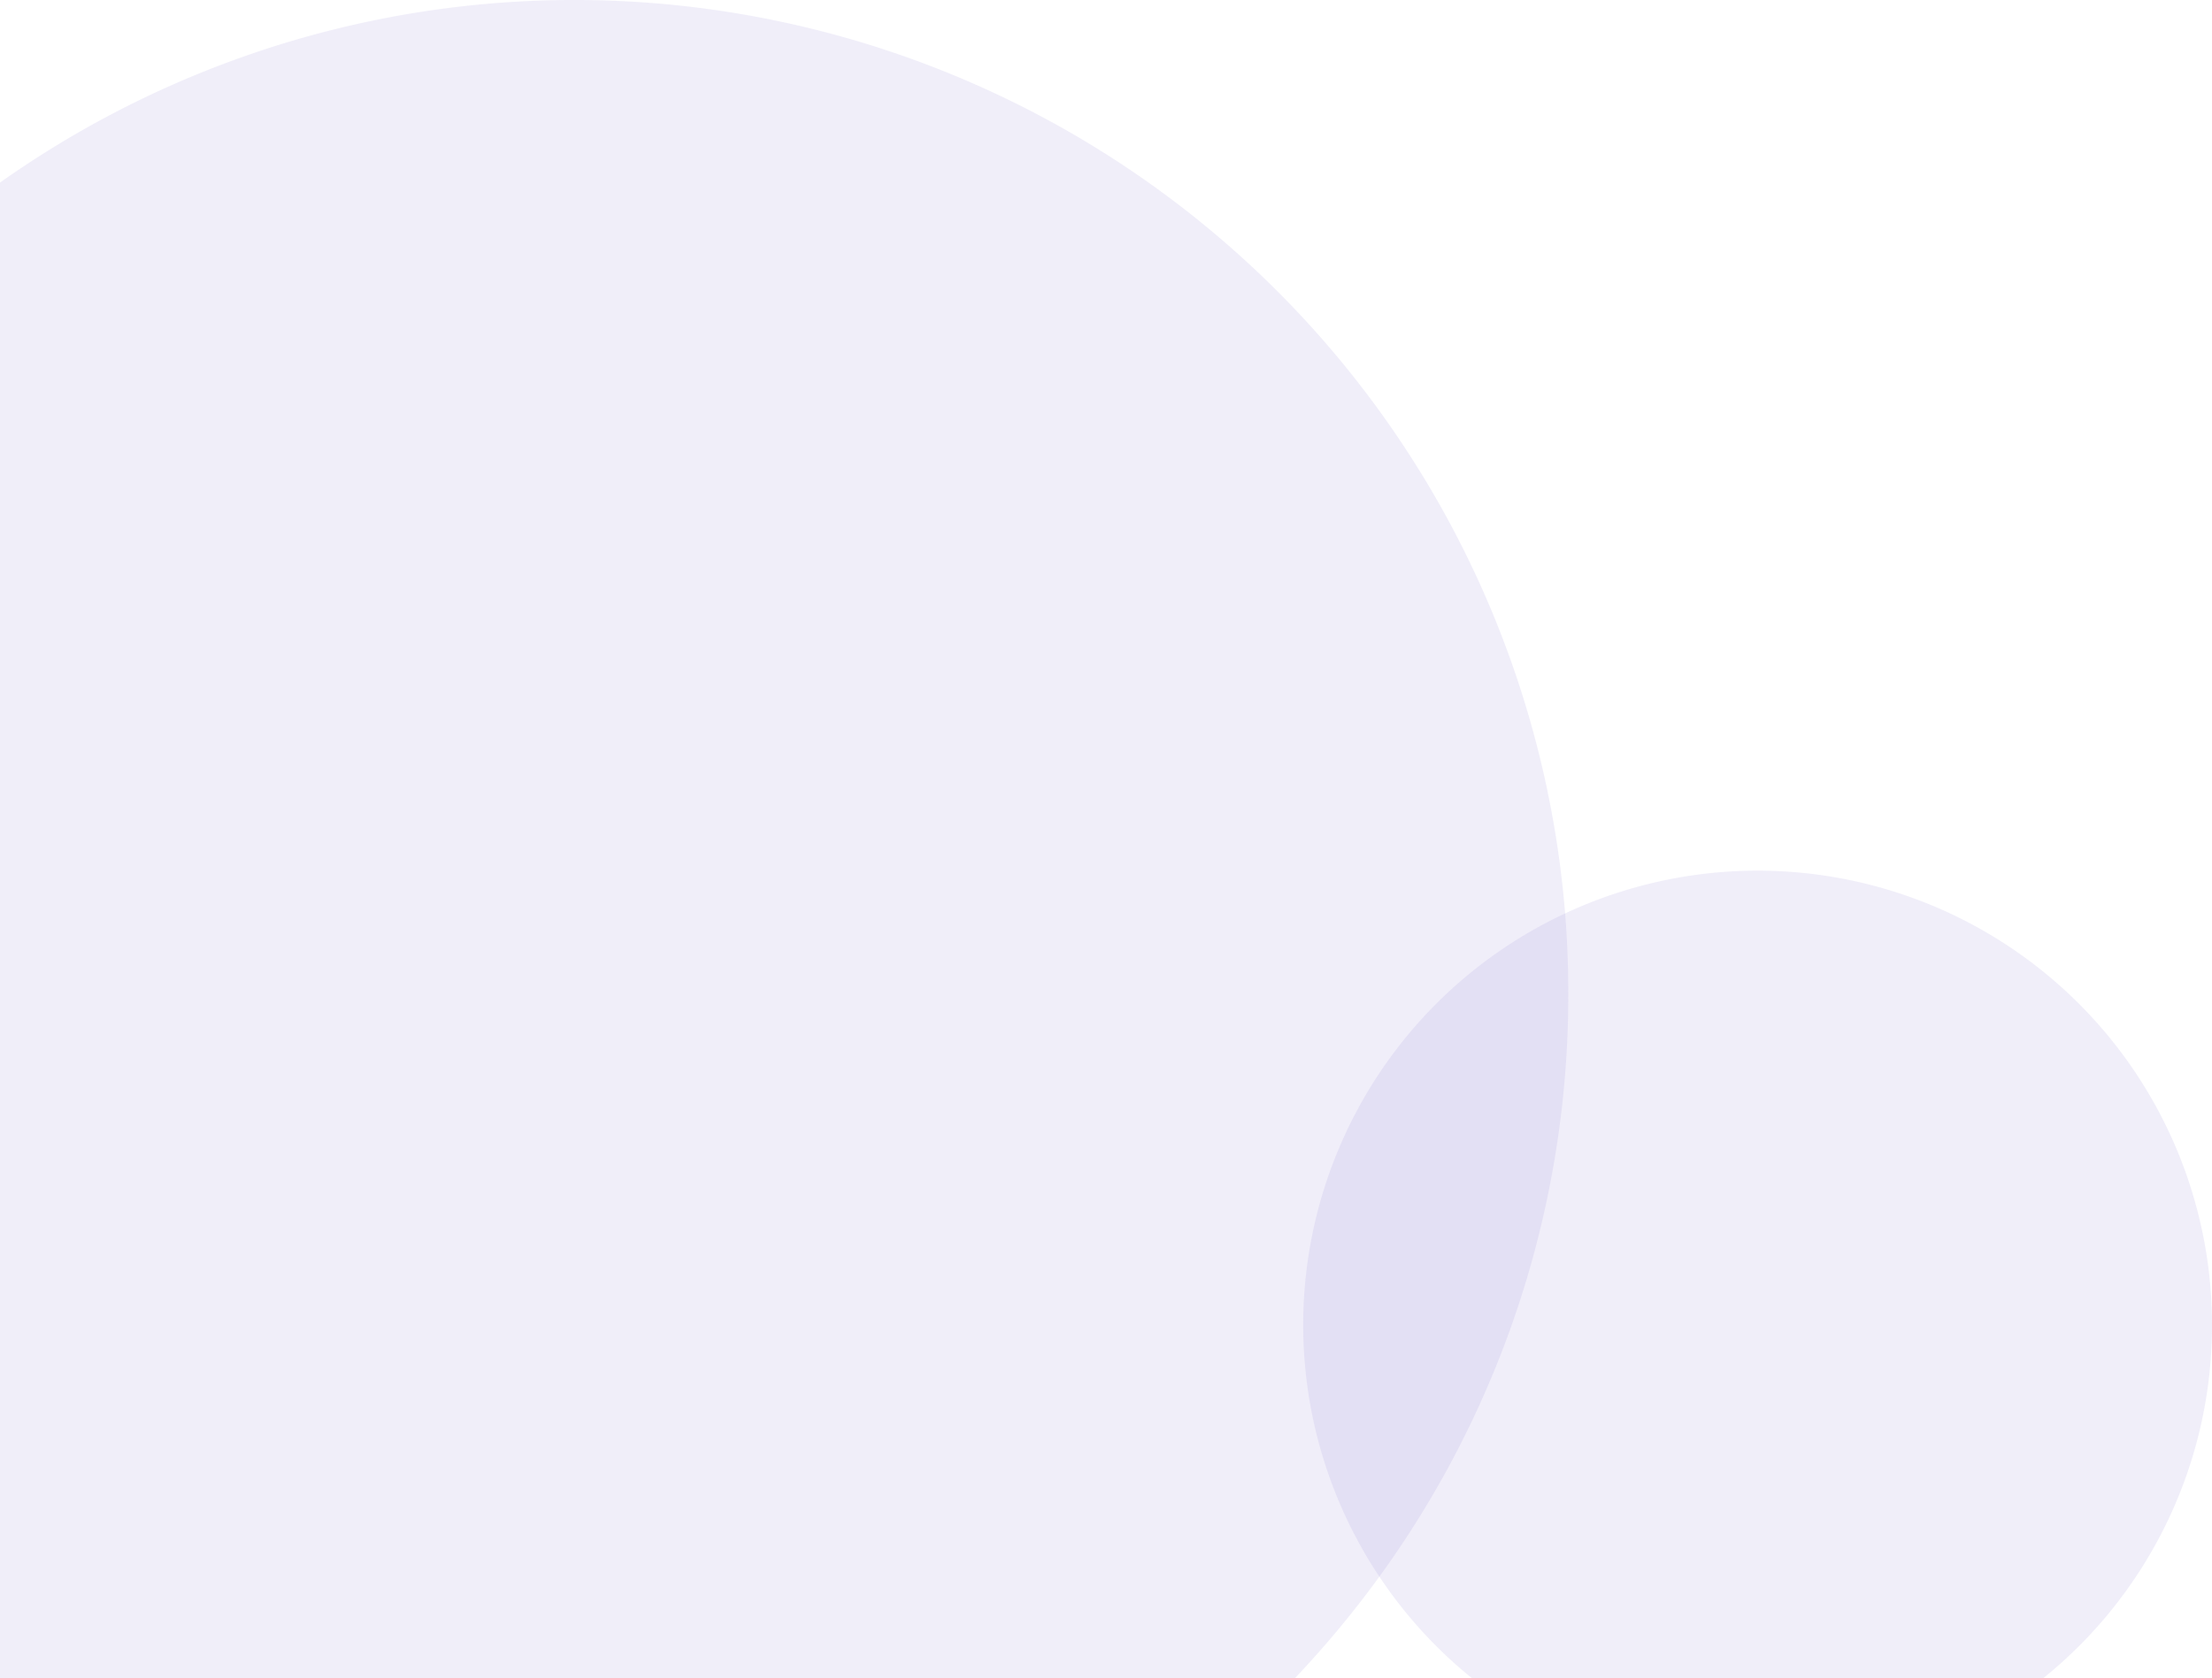 <svg xmlns="http://www.w3.org/2000/svg" viewBox="0 0 350.5 266"><defs><style>.cls-1{fill:#9f91da;opacity:0.15;}</style></defs><title>LowestLeft</title><g id="Layer_2" data-name="Layer 2"><g id="Layer_2-2" data-name="Layer 2"><path class="cls-1" d="M248.5,157.5a156.82,156.82,0,0,1-29.94,92.4A158.72,158.72,0,0,1,205.17,266H0V28.94A157.52,157.52,0,0,1,248,144.77Q248.5,151.07,248.5,157.5Z"/><path class="cls-1" d="M350.5,210a71.84,71.84,0,0,1-26.75,56h-90.5A72,72,0,1,1,350.5,210Z"/></g></g></svg>